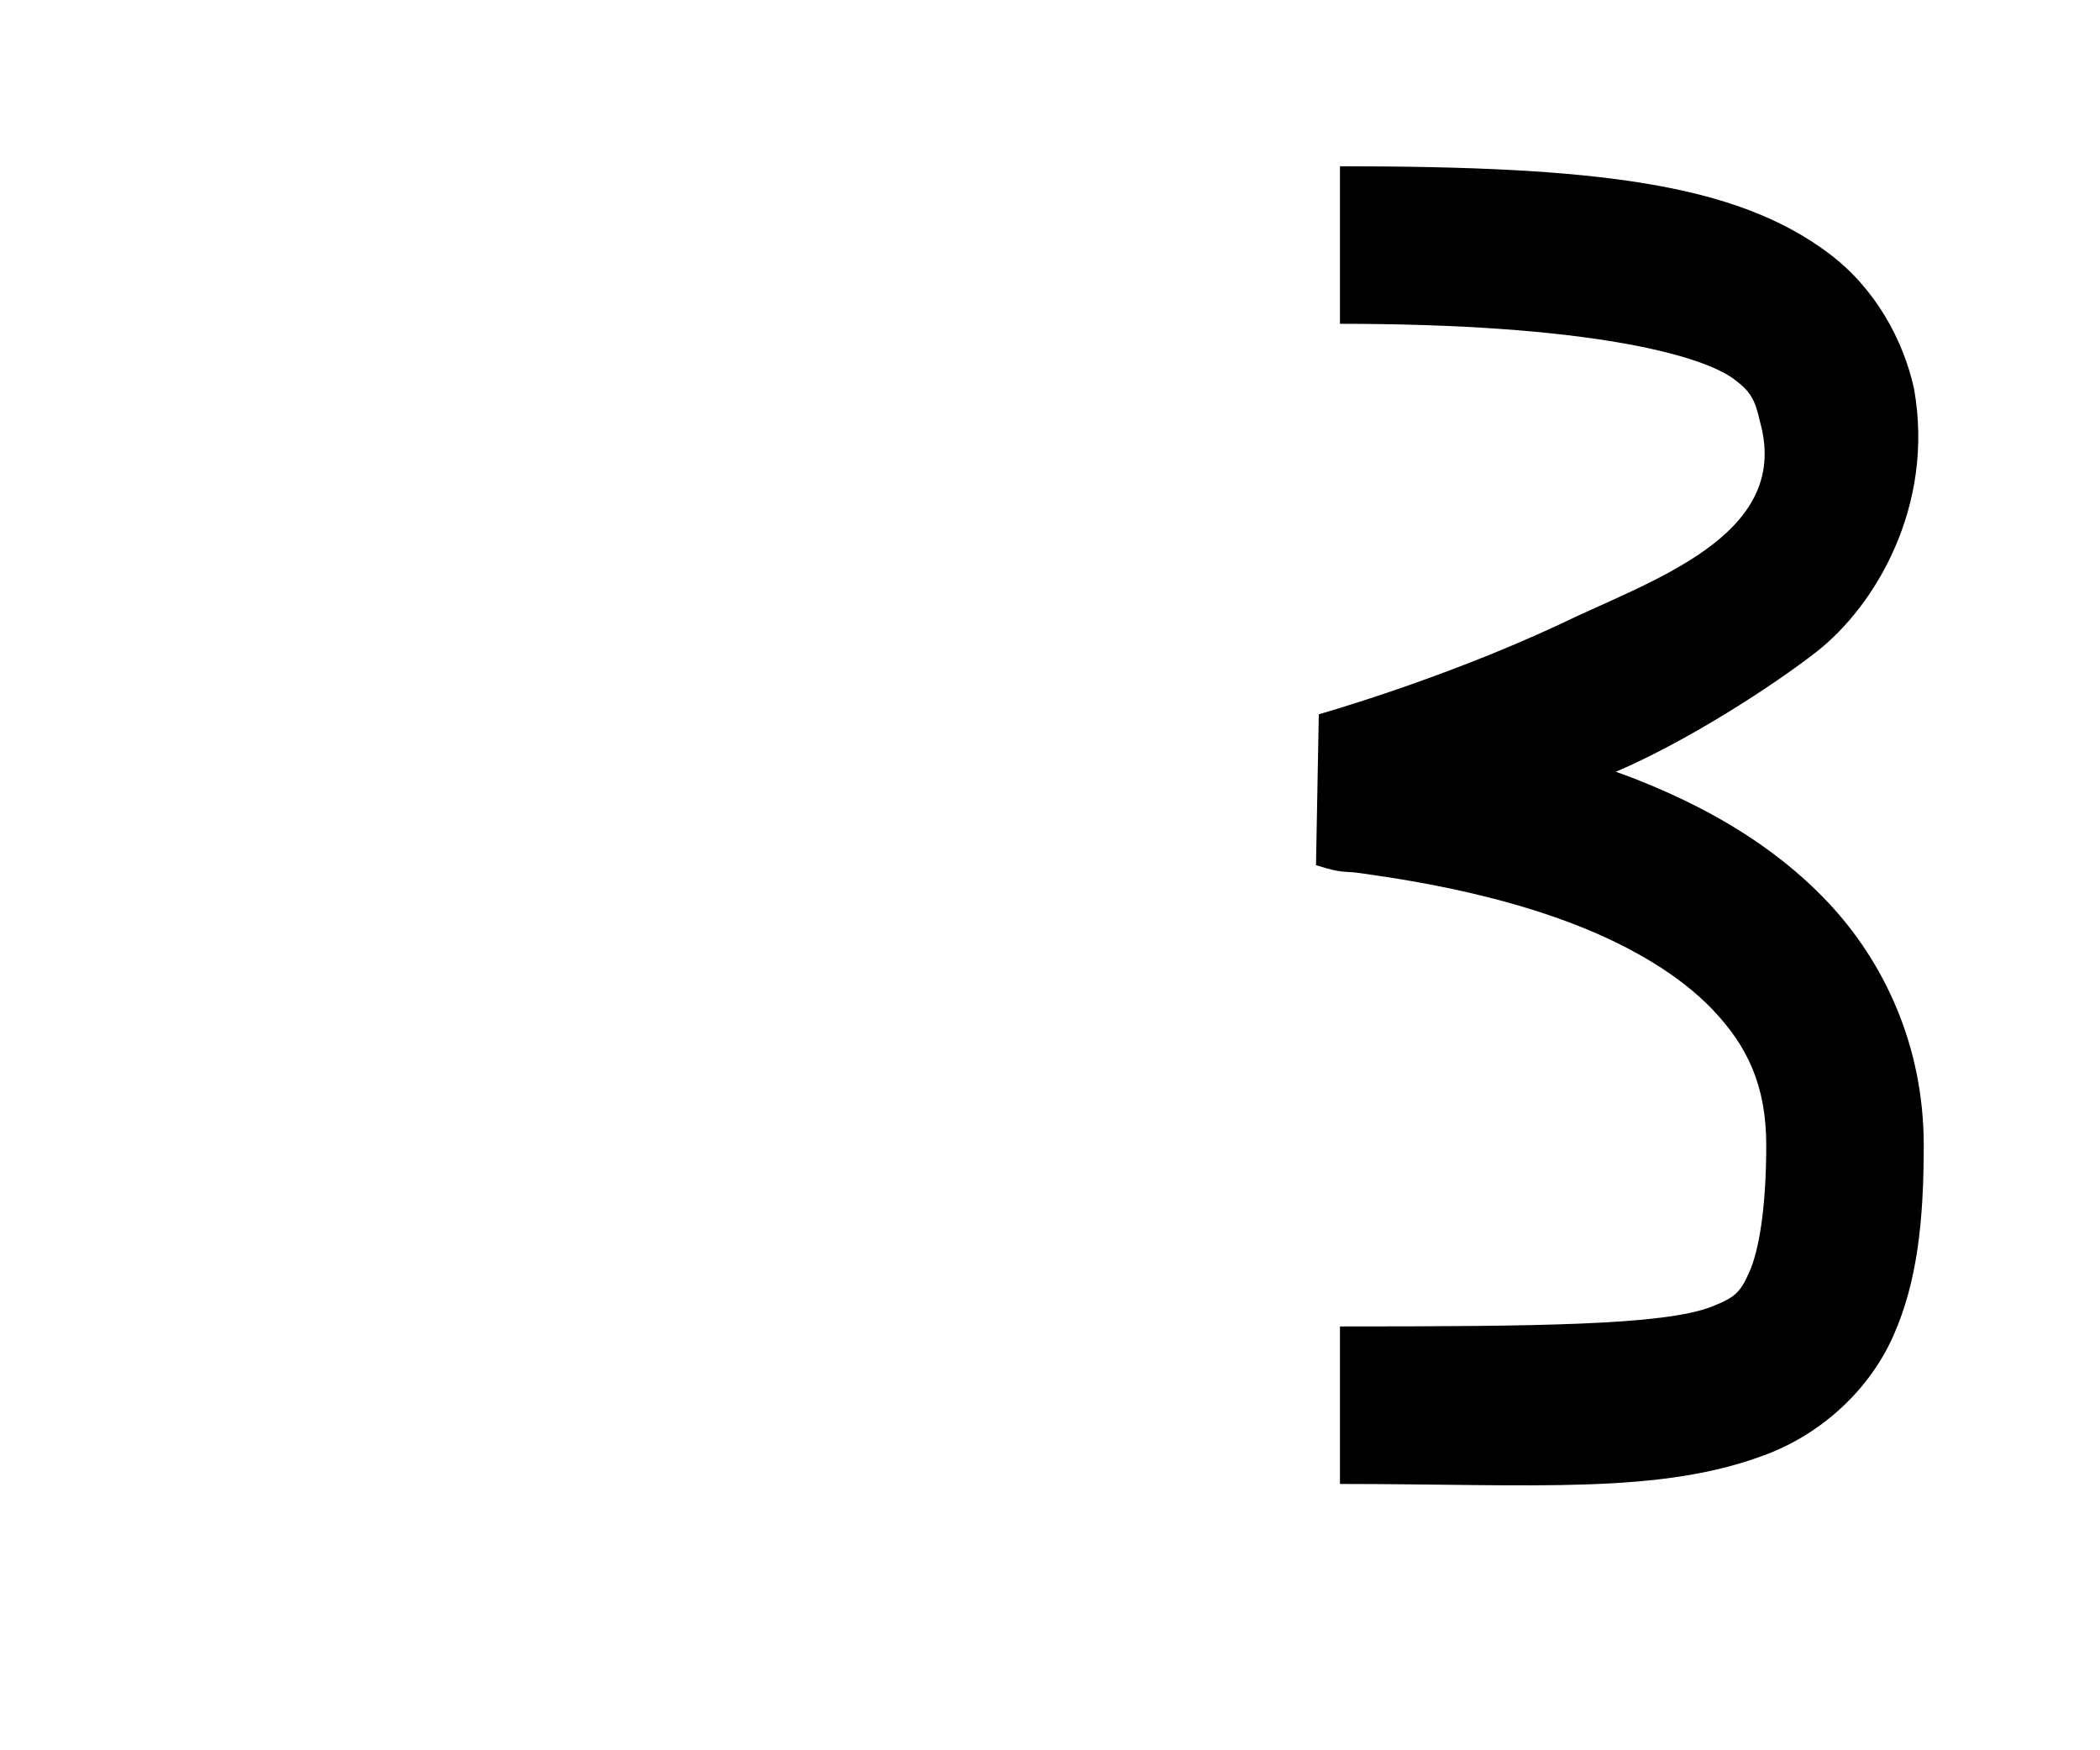 <?xml version="1.0" encoding="UTF-8" standalone="no"?>
<!-- Created with Inkscape (http://www.inkscape.org/) -->

<svg
   xmlns:dc="http://purl.org/dc/elements/1.1/"
   xmlns:cc="http://creativecommons.org/ns#"
   xmlns:rdf="http://www.w3.org/1999/02/22-rdf-syntax-ns#"
   xmlns:svg="http://www.w3.org/2000/svg"
   xmlns="http://www.w3.org/2000/svg"
   xmlns:sodipodi="http://sodipodi.sourceforge.net/DTD/sodipodi-0.dtd"
   xmlns:inkscape="http://www.inkscape.org/namespaces/inkscape"
   width="1200"
   height="1000"
   id="svg2"
   version="1.1"
   inkscape:version="0.47 r22583"
   sodipodi:docname="20.svg">
  <defs
     id="defs4">
    <inkscape:perspective
       sodipodi:type="inkscape:persp3d"
       inkscape:vp_x="0 : 526.18109 : 1"
       inkscape:vp_y="0 : 1000 : 0"
       inkscape:vp_z="744.09448 : 526.18109 : 1"
       inkscape:persp3d-origin="372.04724 : 350.78739 : 1"
       id="perspective10" />
    <inkscape:perspective
       id="perspective5911"
       inkscape:persp3d-origin="0.5 : 0.33333333 : 1"
       inkscape:vp_z="1 : 0.5 : 1"
       inkscape:vp_y="0 : 1000 : 0"
       inkscape:vp_x="0 : 0.5 : 1"
       sodipodi:type="inkscape:persp3d" />
    <inkscape:perspective
       id="perspective10-6"
       inkscape:persp3d-origin="372.04724 : 350.78739 : 1"
       inkscape:vp_z="744.09448 : 526.18109 : 1"
       inkscape:vp_y="0 : 1000 : 0"
       inkscape:vp_x="0 : 526.18109 : 1"
       sodipodi:type="inkscape:persp3d" />
  </defs>
  <sodipodi:namedview
     id="base"
     pagecolor="#ffffff"
     bordercolor="#666666"
     borderopacity="1.0"
     inkscape:pageopacity="0.0"
     inkscape:pageshadow="2"
     inkscape:zoom="0.49497475"
     inkscape:cx="685.45309"
     inkscape:cy="517.9797"
     inkscape:document-units="px"
     inkscape:current-layer="layer1"
     showgrid="false"
     showguides="true"
     inkscape:guide-bbox="true"
     inkscape:window-width="1366"
     inkscape:window-height="766"
     inkscape:window-x="0"
     inkscape:window-y="1"
     inkscape:window-maximized="1"
     inkscape:snap-to-guides="false"
     inkscape:snap-grids="false">
    <sodipodi:guide
       orientation="0,1"
       position="20,197.143"
       id="guide2816" />
    <sodipodi:guide
       orientation="0,1"
       position="511.429,548.571"
       id="guide2818" />
    <sodipodi:guide
       orientation="1,0"
       position="1054.286,365.714"
       id="guide2820" />
    <sodipodi:guide
       orientation="0,1"
       position="628.571,900"
       id="guide2822" />
    <sodipodi:guide
       orientation="1,0"
       position="565.714,611.429"
       id="guide2824" />
    <sodipodi:guide
       orientation="1,0"
       position="101.015,816.203"
       id="guide3672" />
    <sodipodi:guide
       orientation="1,0"
       position="765.696,548.571"
       id="guide5969" />
  </sodipodi:namedview>
  <g
     inkscape:label="Layer 1"
     inkscape:groupmode="layer"
     id="layer1"
     transform="translate(0,-52.362)">
    <path
       style="font-size:medium;font-style:normal;font-variant:normal;font-weight:normal;font-stretch:normal;text-indent:0;text-align:start;text-decoration:none;line-height:normal;letter-spacing:normal;word-spacing:normal;text-transform:none;direction:ltr;block-progression:tb;writing-mode:lr-tb;text-anchor:start;color:#000000;fill:#000000;fill-opacity:1;stroke:none;stroke-width:90;marker:none;visibility:visible;display:inline;overflow:visible;enable-background:accumulate;font-family:Bitstream Vera Sans;-inkscape-font-specification:Bitstream Vera Sans"
       d="m 765.688,147.362 0,90 c 141.45,0 206.599,17.614 225.438,31.812 9.419,7.099 11.81,11.578 14.719,24.688 18.022,65.307 -64.028,90.527 -114.875,115.344 -67.967,31.707 -137.375,51.25 -137.375,51.25 L 752,546.643 c 15.692,5.019 15.819,3.233 24.781,4.5 8.963,1.267 20.302,2.908 33.375,5.25 26.146,4.683 59.035,12.25 90.031,24.281 30.996,12.032 59.597,28.607 78.75,48.844 19.153,20.237 30.344,42.537 30.344,77.125 0,37.002 -4.409,60.658 -9.656,72.469 -5.247,11.811 -8.25,14.615 -21.781,19.875 -27.062,10.52 -99.166,11.219 -212.156,11.219 l 0,90 c 111.459,0 183.661,6.446 244.781,-17.312 30.56,-11.879 57.612,-36.201 71.406,-67.25 13.794,-31.049 17.406,-65.986 17.406,-109 0,-56.841 -22.717,-104.923 -54.969,-139 -32.252,-34.077 -72.545,-55.742 -111.531,-70.875 -3.151,-1.223 -6.302,-2.33 -9.438,-3.469 41.328,-17.636 90.536,-49.663 114.812,-68.656 33.289,-26.045 67.564,-83.054 55.563,-150.281 -6.11,-27.539 -21.783,-56.974 -48.438,-77.062 -53.309,-40.178 -132.454,-49.938 -279.594,-49.938 z"
       id="path10033"
       sodipodi:nodetypes="ccsccccsssssssccssssscscsc" />
  </g>
</svg>
